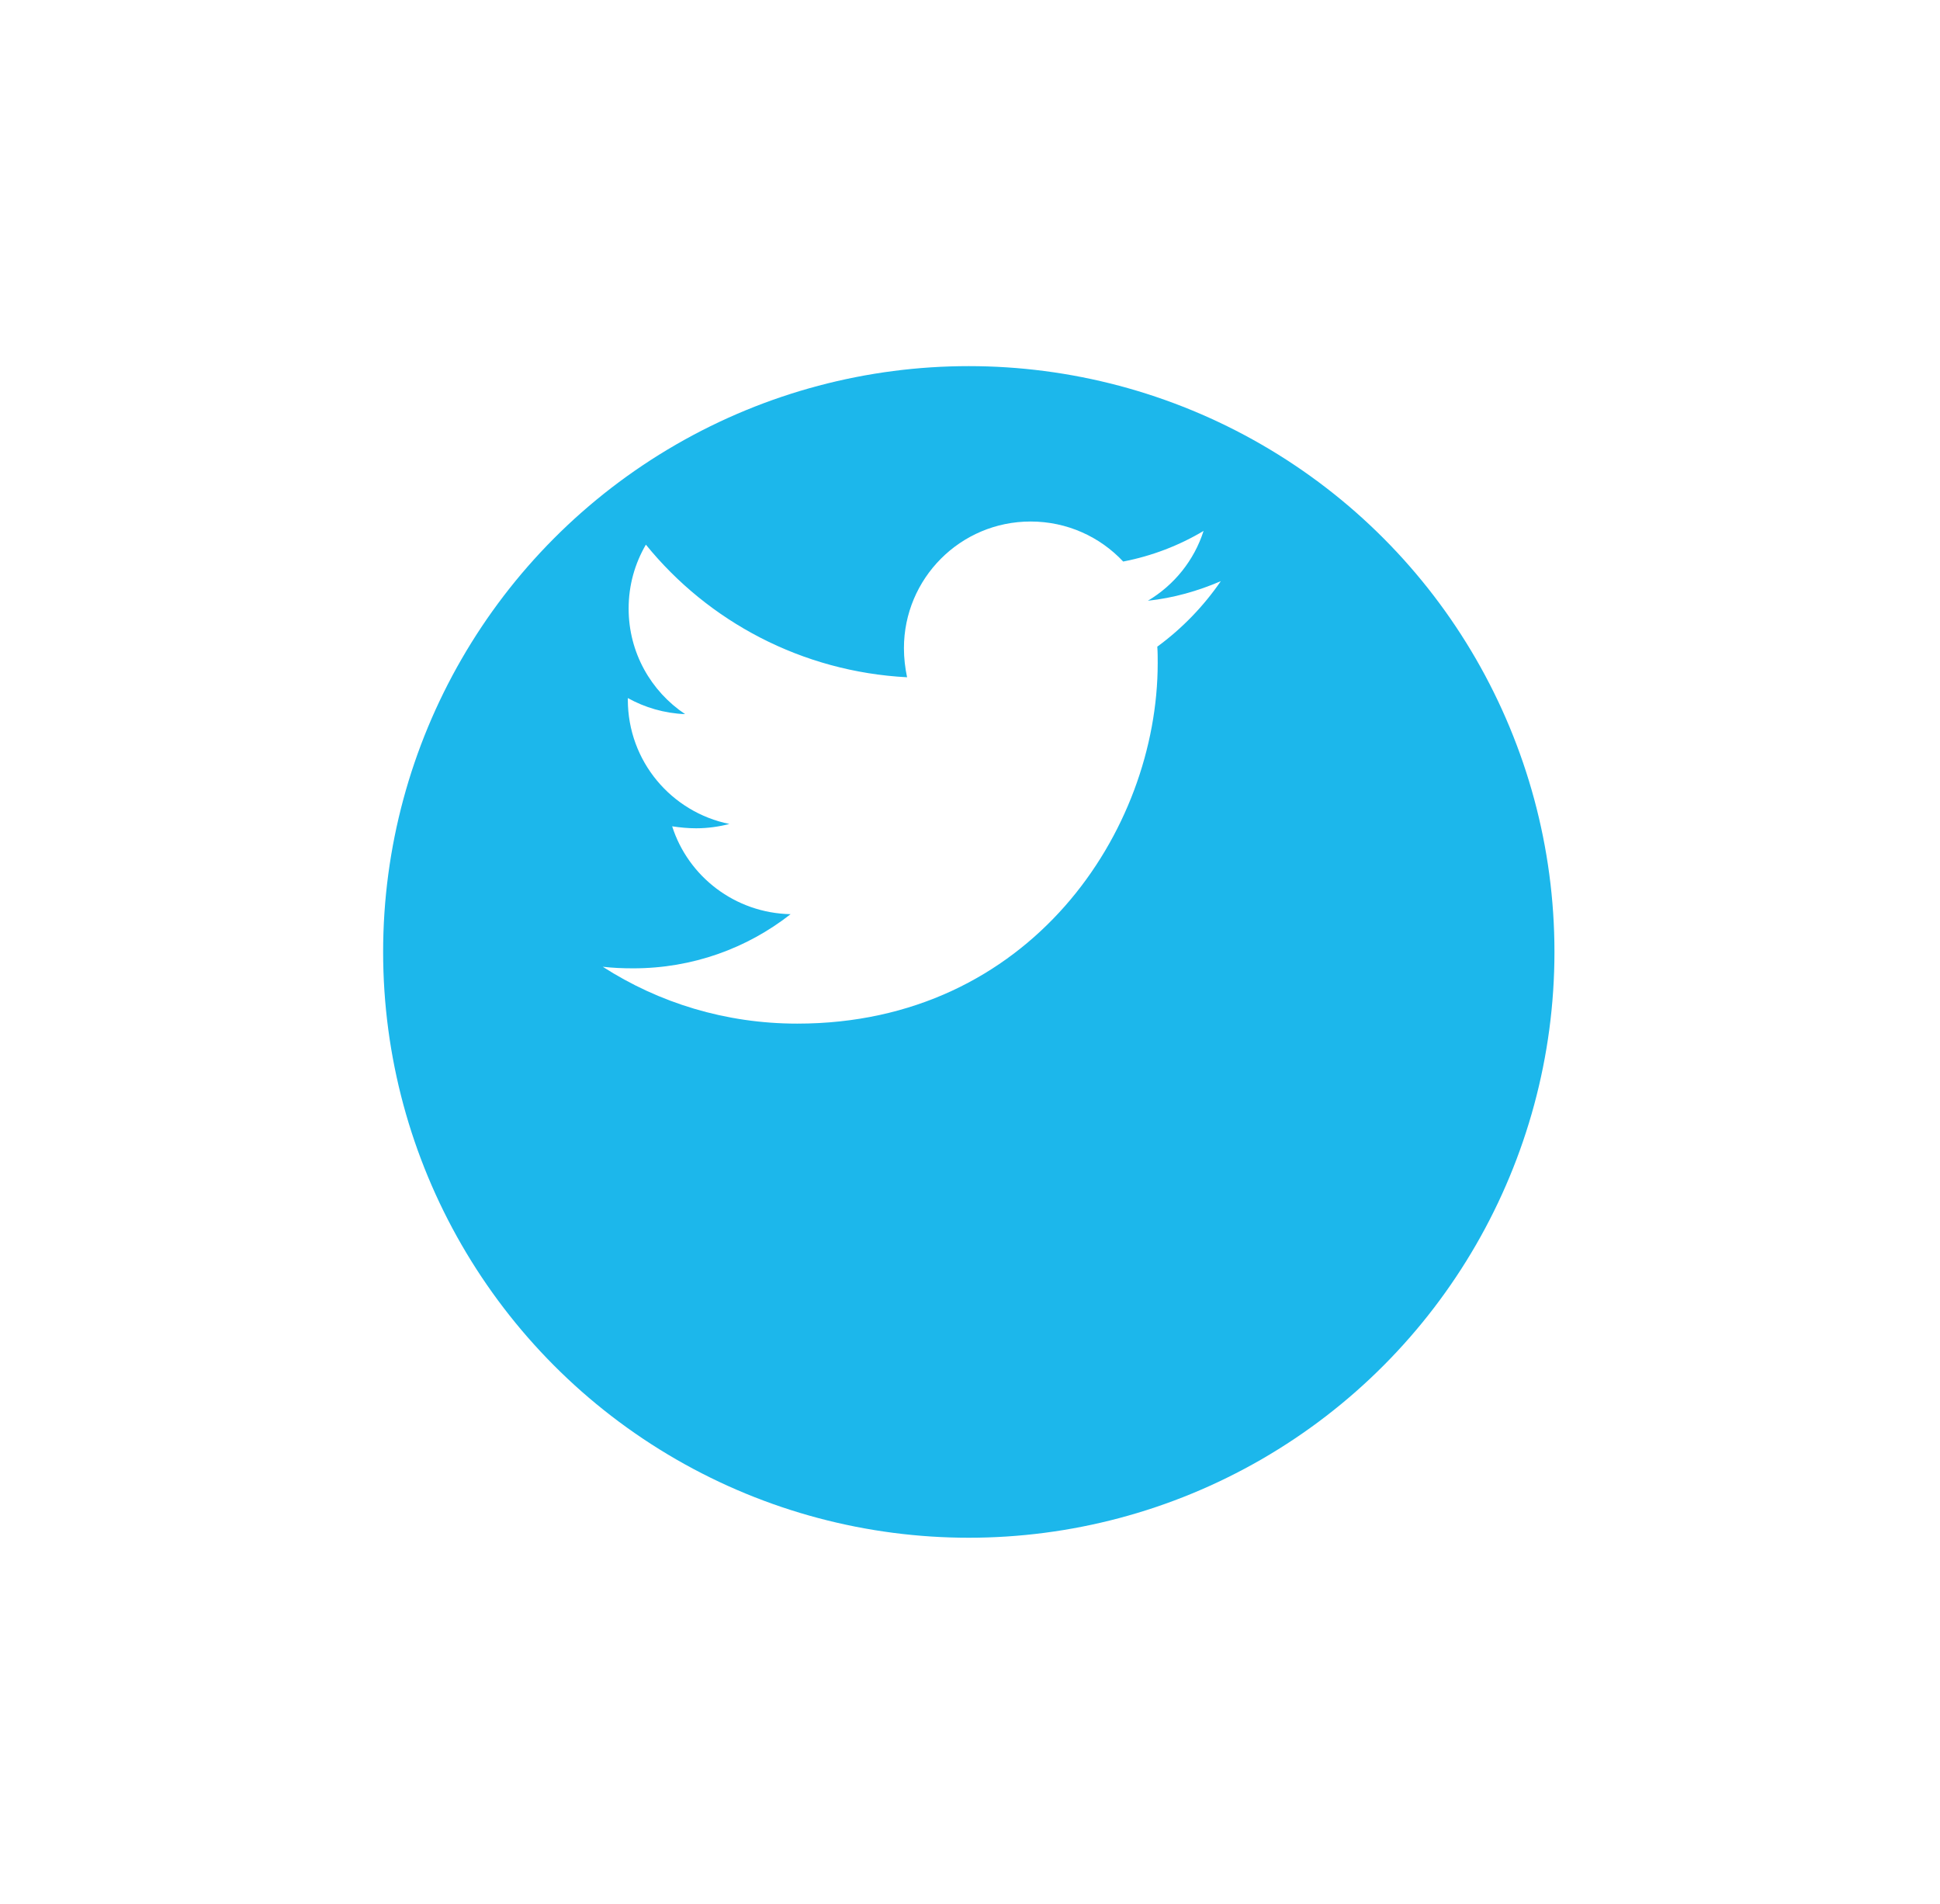 <svg width="53" height="52" viewBox="0 0 53 52" fill="none" xmlns="http://www.w3.org/2000/svg">
<g filter="url(#filter0_d_437_3148)">
<circle cx="24.467" cy="20" r="16" fill="#1CB7EB"/>
</g>
<path d="M31.617 17.662C31.628 17.812 31.628 17.962 31.628 18.112C31.628 22.687 28.145 27.958 21.781 27.958C19.82 27.958 17.999 27.39 16.467 26.405C16.745 26.437 17.013 26.448 17.302 26.448C18.92 26.448 20.41 25.901 21.599 24.969C20.078 24.937 18.802 23.941 18.363 22.569C18.578 22.601 18.792 22.623 19.017 22.623C19.328 22.623 19.638 22.58 19.927 22.505C18.342 22.183 17.152 20.791 17.152 19.108V19.066C17.613 19.323 18.149 19.483 18.717 19.505C17.785 18.883 17.174 17.823 17.174 16.623C17.174 15.98 17.345 15.391 17.645 14.876C19.349 16.976 21.91 18.348 24.781 18.498C24.727 18.241 24.695 17.973 24.695 17.705C24.695 15.798 26.238 14.244 28.156 14.244C29.152 14.244 30.052 14.662 30.685 15.337C31.467 15.187 32.217 14.898 32.881 14.501C32.624 15.305 32.078 15.98 31.36 16.408C32.056 16.334 32.731 16.141 33.352 15.873C32.881 16.558 32.292 17.169 31.617 17.662Z" fill="white"/>
<defs>
<filter id="filter0_d_437_3148" x="0.467" y="0" width="52" height="52" filterUnits="userSpaceOnUse" color-interpolation-filters="sRGB">
<feFlood flood-opacity="0" result="BackgroundImageFix"/>
<feColorMatrix in="SourceAlpha" type="matrix" values="0 0 0 0 0 0 0 0 0 0 0 0 0 0 0 0 0 0 127 0" result="hardAlpha"/>
<feOffset dx="2" dy="6"/>
<feGaussianBlur stdDeviation="5"/>
<feColorMatrix type="matrix" values="0 0 0 0 0 0 0 0 0 0 0 0 0 0 0 0 0 0 0.08 0"/>
<feBlend mode="normal" in2="BackgroundImageFix" result="effect1_dropShadow_437_3148"/>
<feBlend mode="normal" in="SourceGraphic" in2="effect1_dropShadow_437_3148" result="shape"/>
</filter>
</defs>
</svg>
